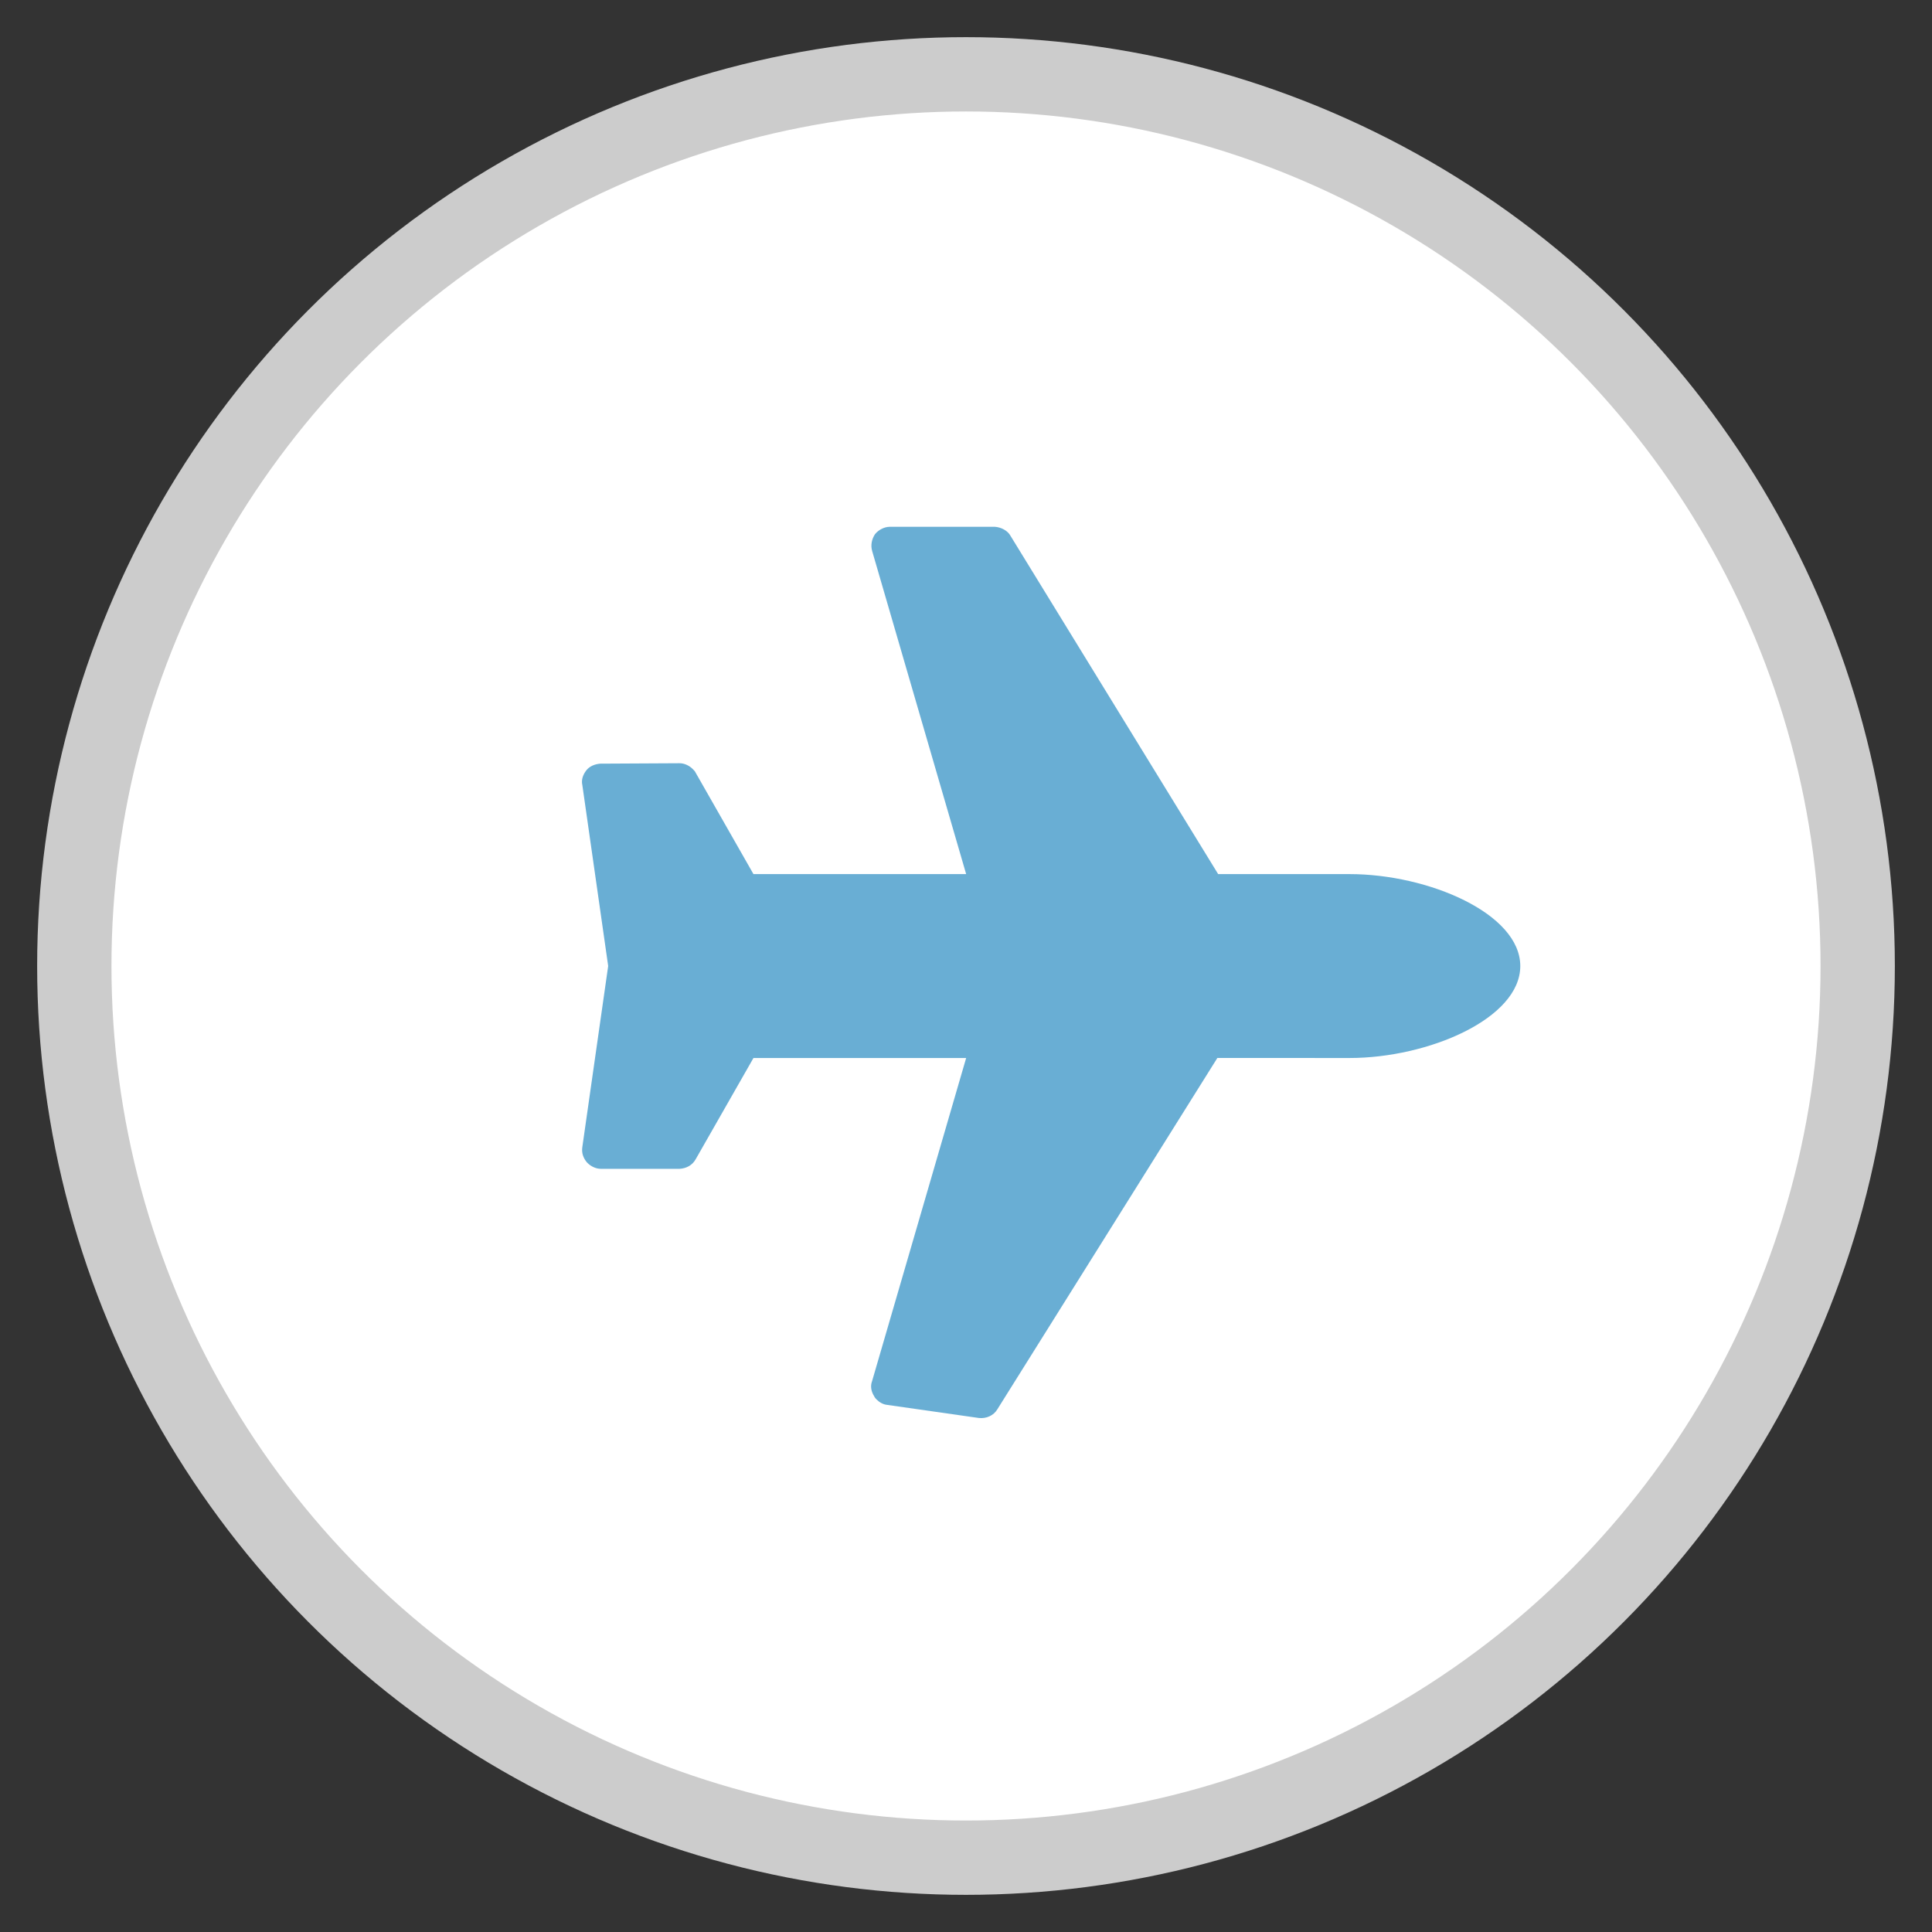 <?xml version="1.0" encoding="UTF-8" standalone="no"?>
<svg width="26px" height="26px" viewBox="0 0 26 26" version="1.1" xmlns="http://www.w3.org/2000/svg" xmlns:xlink="http://www.w3.org/1999/xlink">
    <rect x="0" y="0" width="26" height="26" fill="#333333" stroke="none"/>
    <!-- Generator: Sketch 3.8.3 (29802) - http://www.bohemiancoding.com/sketch -->
    <title>flight-header-open</title>
    <desc>Created with Sketch.</desc>
    <defs></defs>
    <g id="Page-1" stroke="none" stroke-width="1" fill="none" fill-rule="evenodd">
        <g id="flight-header-open" transform="translate(1, 1)">
            <g id="Page-1">
                <g id="flight-header">
                    <g id="Group">
                        <circle id="Oval-12" stroke="#CCCCCC" fill="#FFFFFF" cx="12" cy="12" r="12"></circle>
                        <path d="M17.275,6.726 C16.775,6.226 15.525,6.726 14.775,7.476 L13.525,8.726 L8.33,7.483 C8.252,7.46 8.158,7.491 8.095,7.546 L7.095,8.546 C7.041,8.601 7.017,8.687 7.025,8.757 C7.041,8.835 7.087,8.905 7.158,8.944 L11.127,11.124 L9.103,13.148 L7.587,12.733 C7.572,12.726 7.548,12.726 7.525,12.726 C7.462,12.726 7.392,12.749 7.345,12.796 L6.595,13.554 C6.548,13.608 6.517,13.679 6.525,13.749 C6.533,13.819 6.564,13.89 6.627,13.929 L8.595,15.405 L10.072,17.374 C10.119,17.437 10.181,17.468 10.259,17.476 L10.275,17.476 C10.337,17.476 10.408,17.452 10.455,17.405 L11.205,16.655 C11.267,16.585 11.291,16.499 11.267,16.413 L10.853,14.898 L12.877,12.874 L15.056,16.843 C15.087,16.913 15.15,16.952 15.22,16.968 C15.244,16.976 15.259,16.976 15.275,16.976 C15.33,16.976 15.384,16.96 15.423,16.929 L16.423,16.179 C16.502,16.116 16.541,16.015 16.517,15.921 L15.267,10.483 L16.525,9.226 C17.275,8.476 17.775,7.226 17.275,6.726 L17.275,6.726 L17.275,6.726 L17.275,6.726 Z" id="" fill="#69AED4" transform="translate(12, 12) rotate(-315) translate(-12, -12) "></path>
                    </g>
                </g>
            </g>
        </g>
    </g>
</svg>